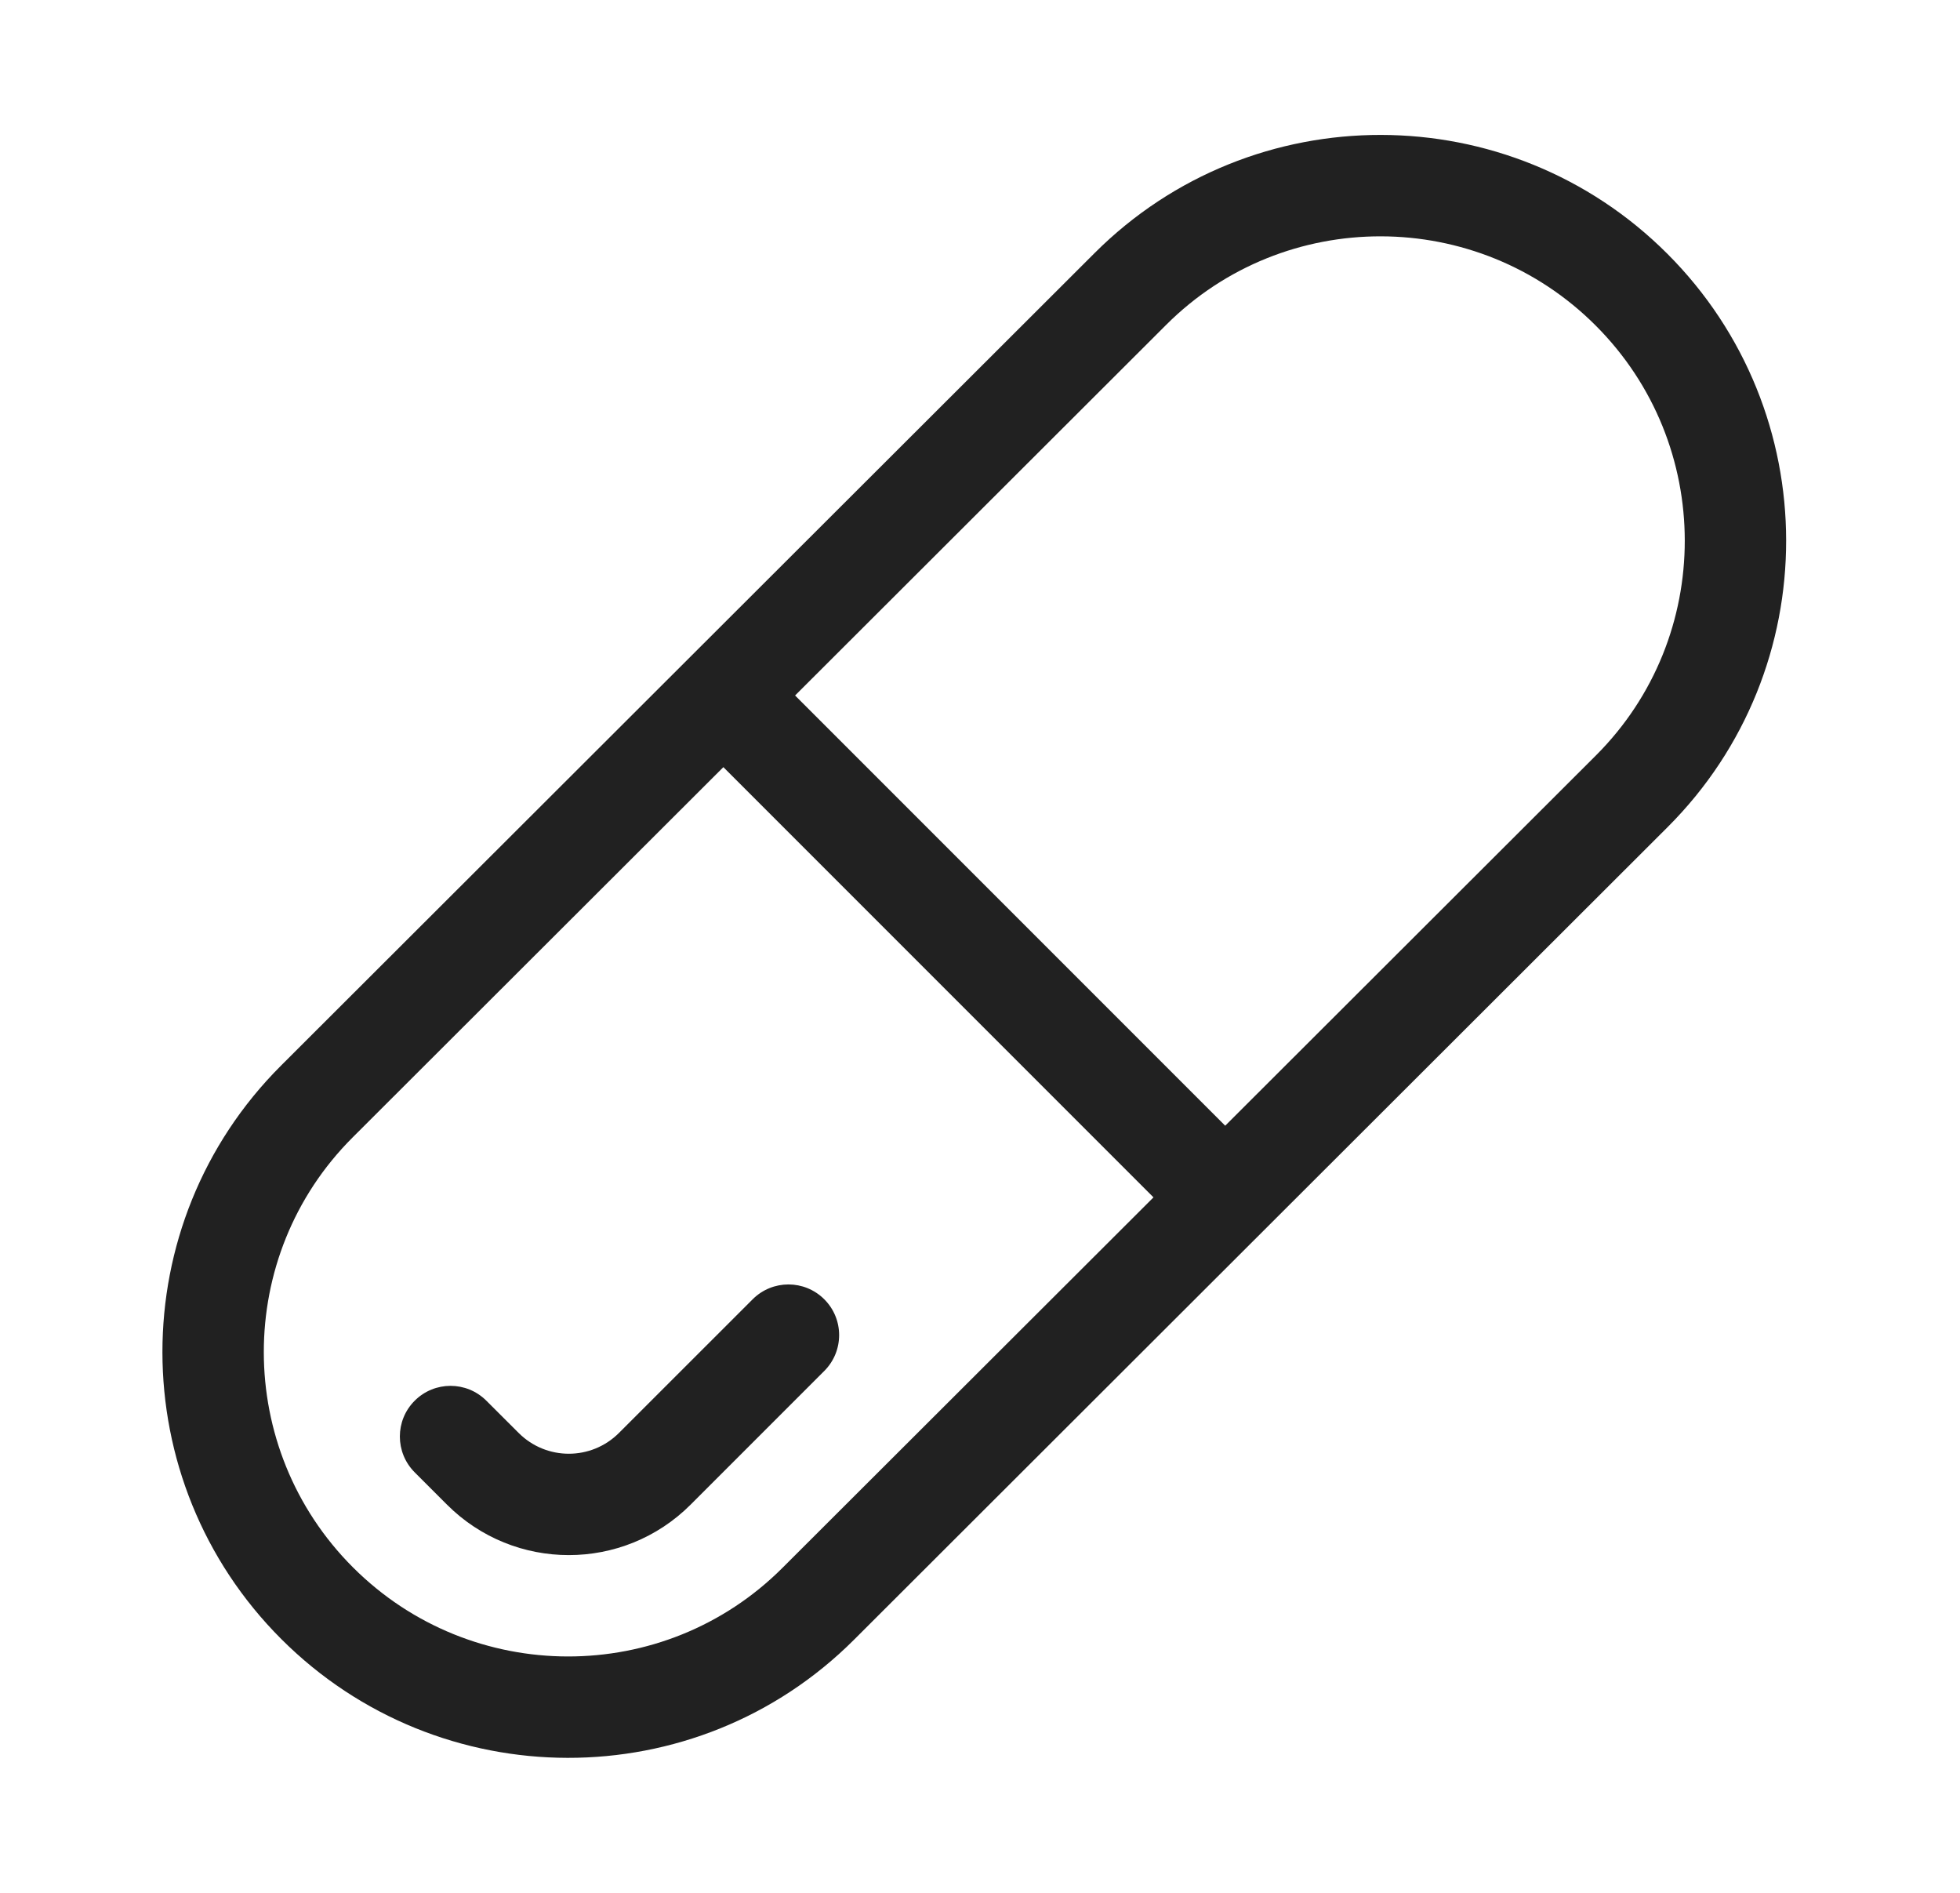 <svg width="29" height="28" viewBox="0 0 29 28" fill="none" xmlns="http://www.w3.org/2000/svg">
<path d="M12.196 20.28C12.489 19.987 12.489 19.512 12.196 19.22C11.903 18.927 11.429 18.927 11.136 19.22L9.158 21.197C8.748 21.607 8.084 21.607 7.674 21.197L7.196 20.72C6.903 20.427 6.429 20.427 6.136 20.72C5.843 21.012 5.843 21.487 6.136 21.78L6.613 22.257C7.609 23.253 9.223 23.253 10.219 22.257L12.196 20.28ZM24.67 3.754C22.332 1.416 18.535 1.407 16.195 3.744L4.157 15.764C1.815 18.103 1.821 21.905 4.161 24.245C6.499 26.583 10.297 26.592 12.636 24.256L24.674 12.235C27.016 9.896 27.01 6.094 24.67 3.754ZM10.703 11.348L17.067 17.712L11.576 23.194C9.825 24.943 6.977 24.94 5.222 23.185C3.465 21.428 3.464 18.576 5.217 16.826L10.703 11.348ZM23.614 11.174L18.128 16.652L11.764 10.288L17.255 4.805C19.006 3.056 21.855 3.06 23.609 4.815C25.366 6.571 25.367 9.423 23.614 11.174Z" fill="#212121"/>
</svg>

